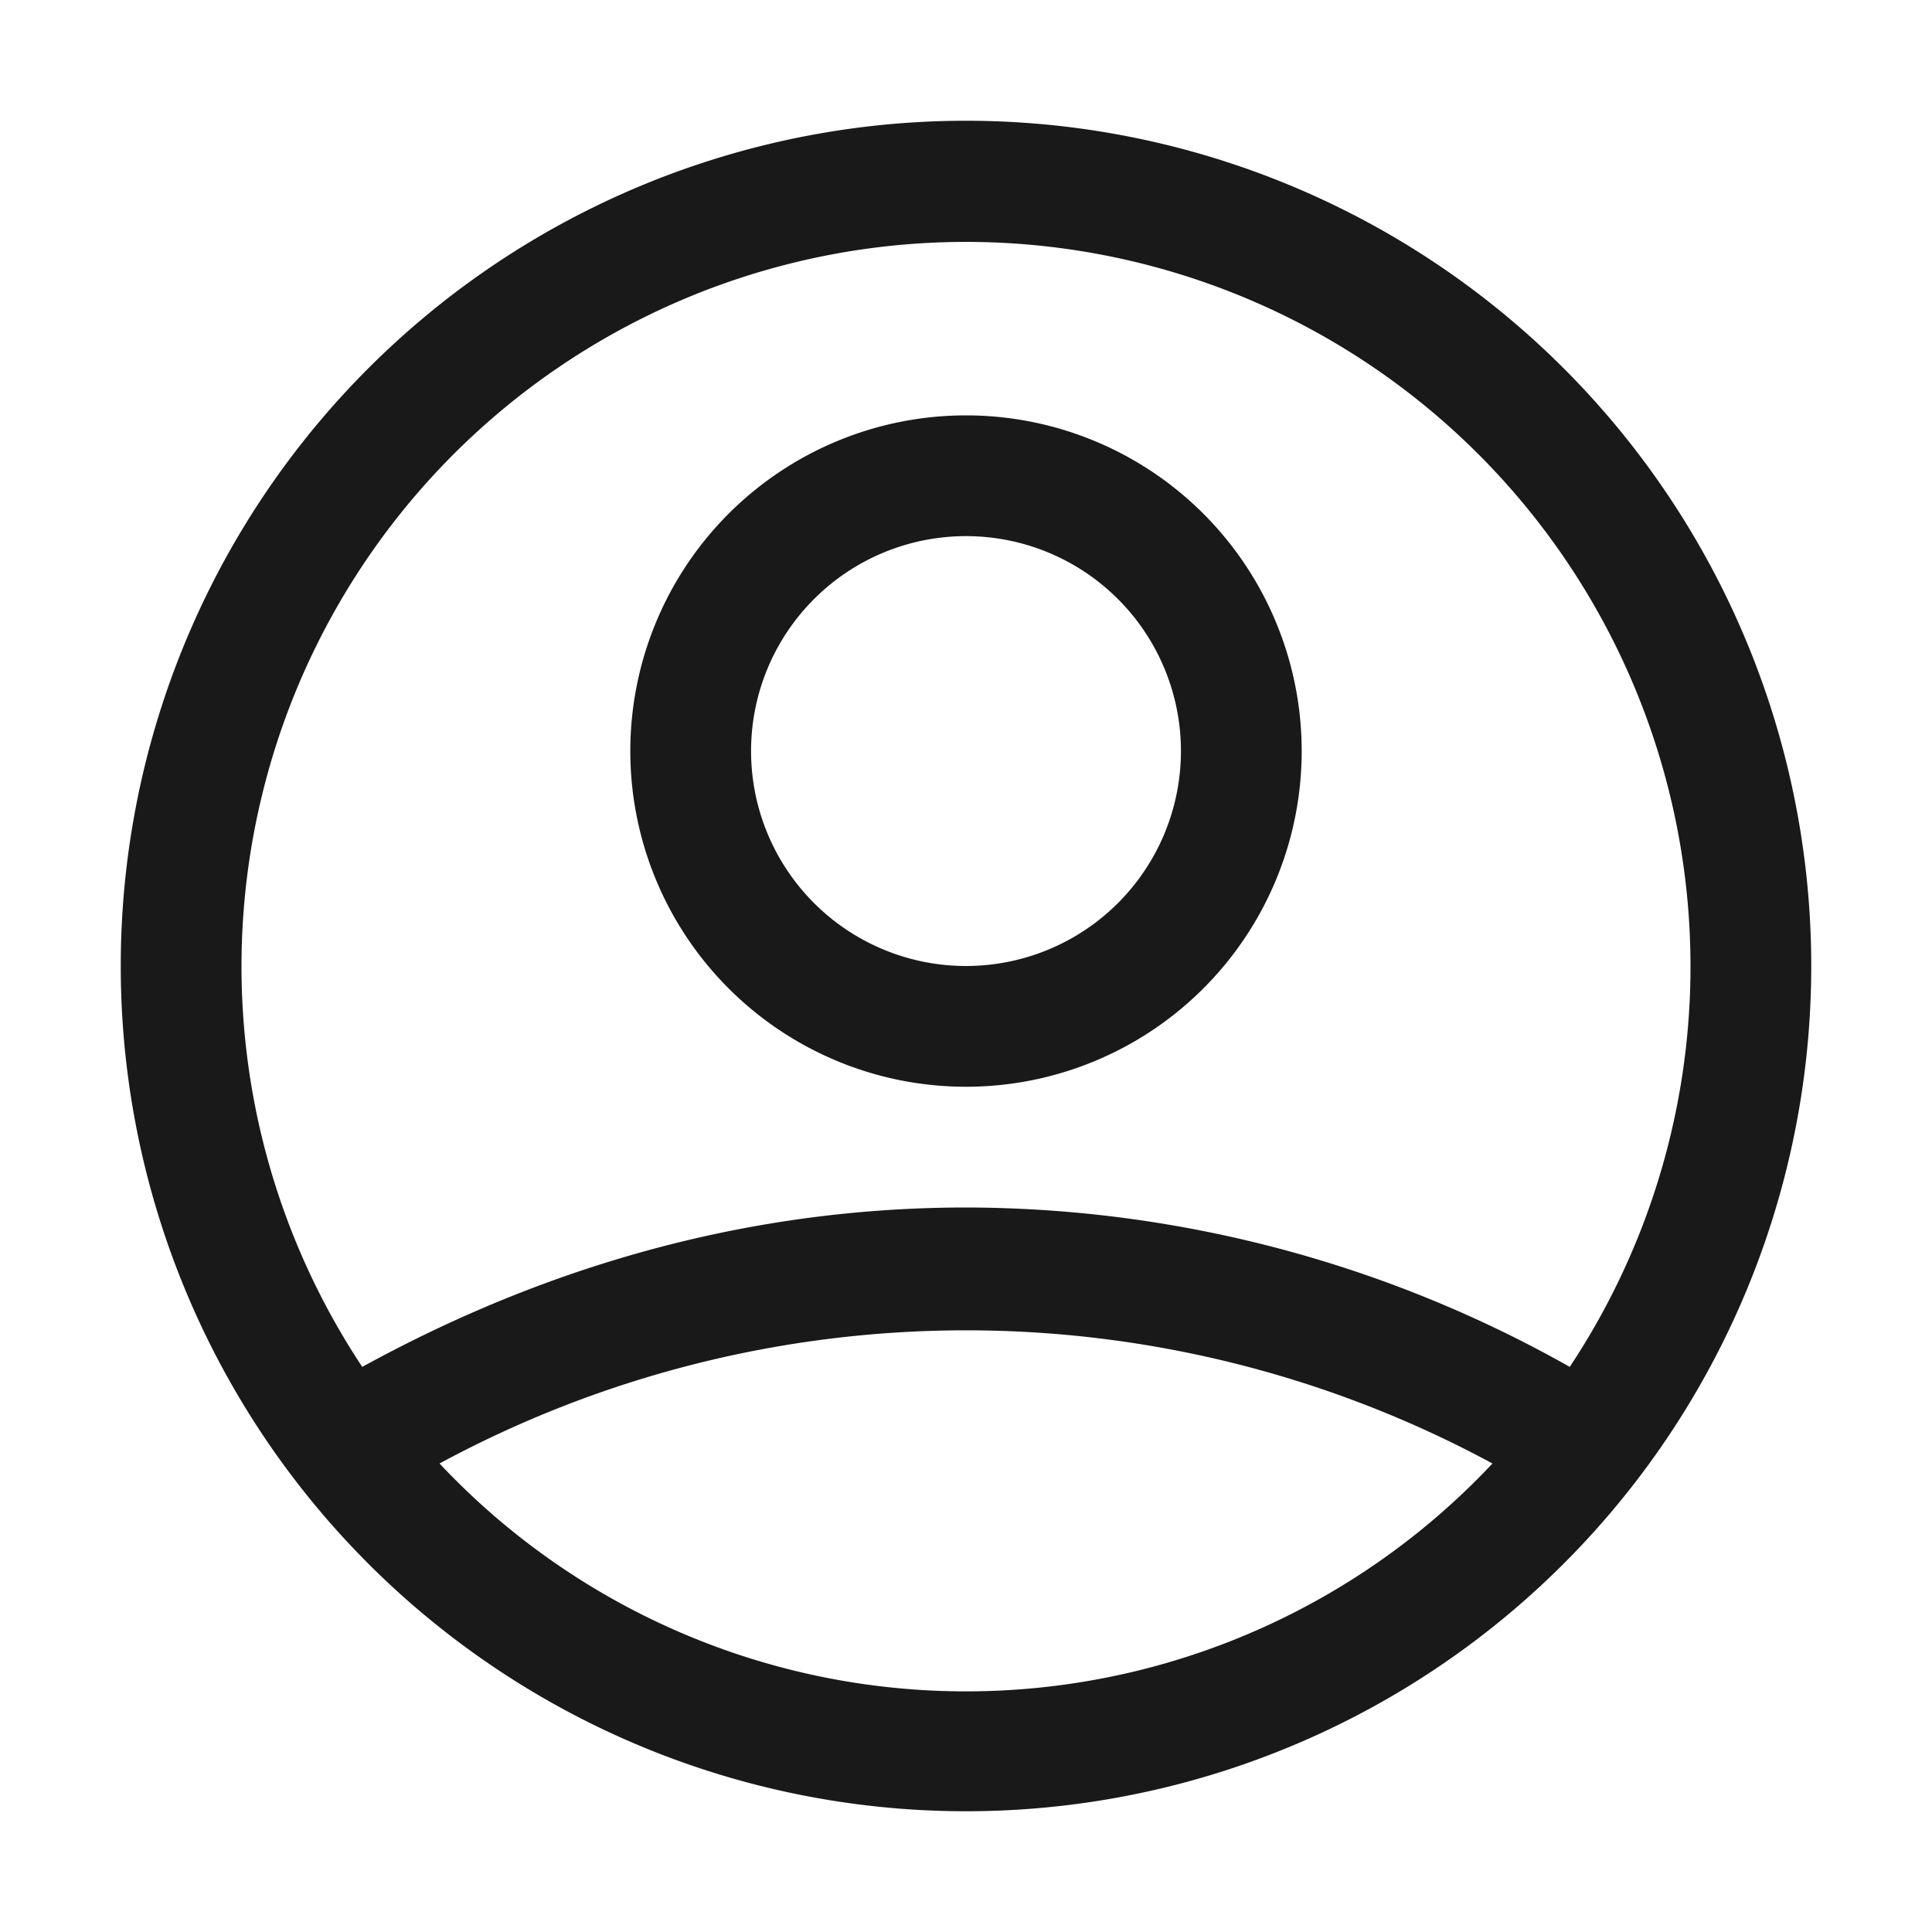 <svg xmlns="http://www.w3.org/2000/svg" fill="none" view-box="0 0 16 16" width="1em" height="1em" class="t-icon t-icon-user-circle"><g fill="currentColor" opacity="0.9"><path d="M8 9a2.78 2.78 0 100-5.56A2.78 2.78 0 008 9zm0-1a1.78 1.78 0 110-3.56A1.78 1.78 0 018 8z"></path><path d="M8 15A7 7 0 108 1a7 7 0 000 14zm5-3.68A10.2 10.2 0 008 10c-1.79 0-3.47.48-5 1.32a6 6 0 1110 0zm-.64.8a5.98 5.98 0 01-8.72 0 9.17 9.17 0 018.72 0z"></path></g></svg>